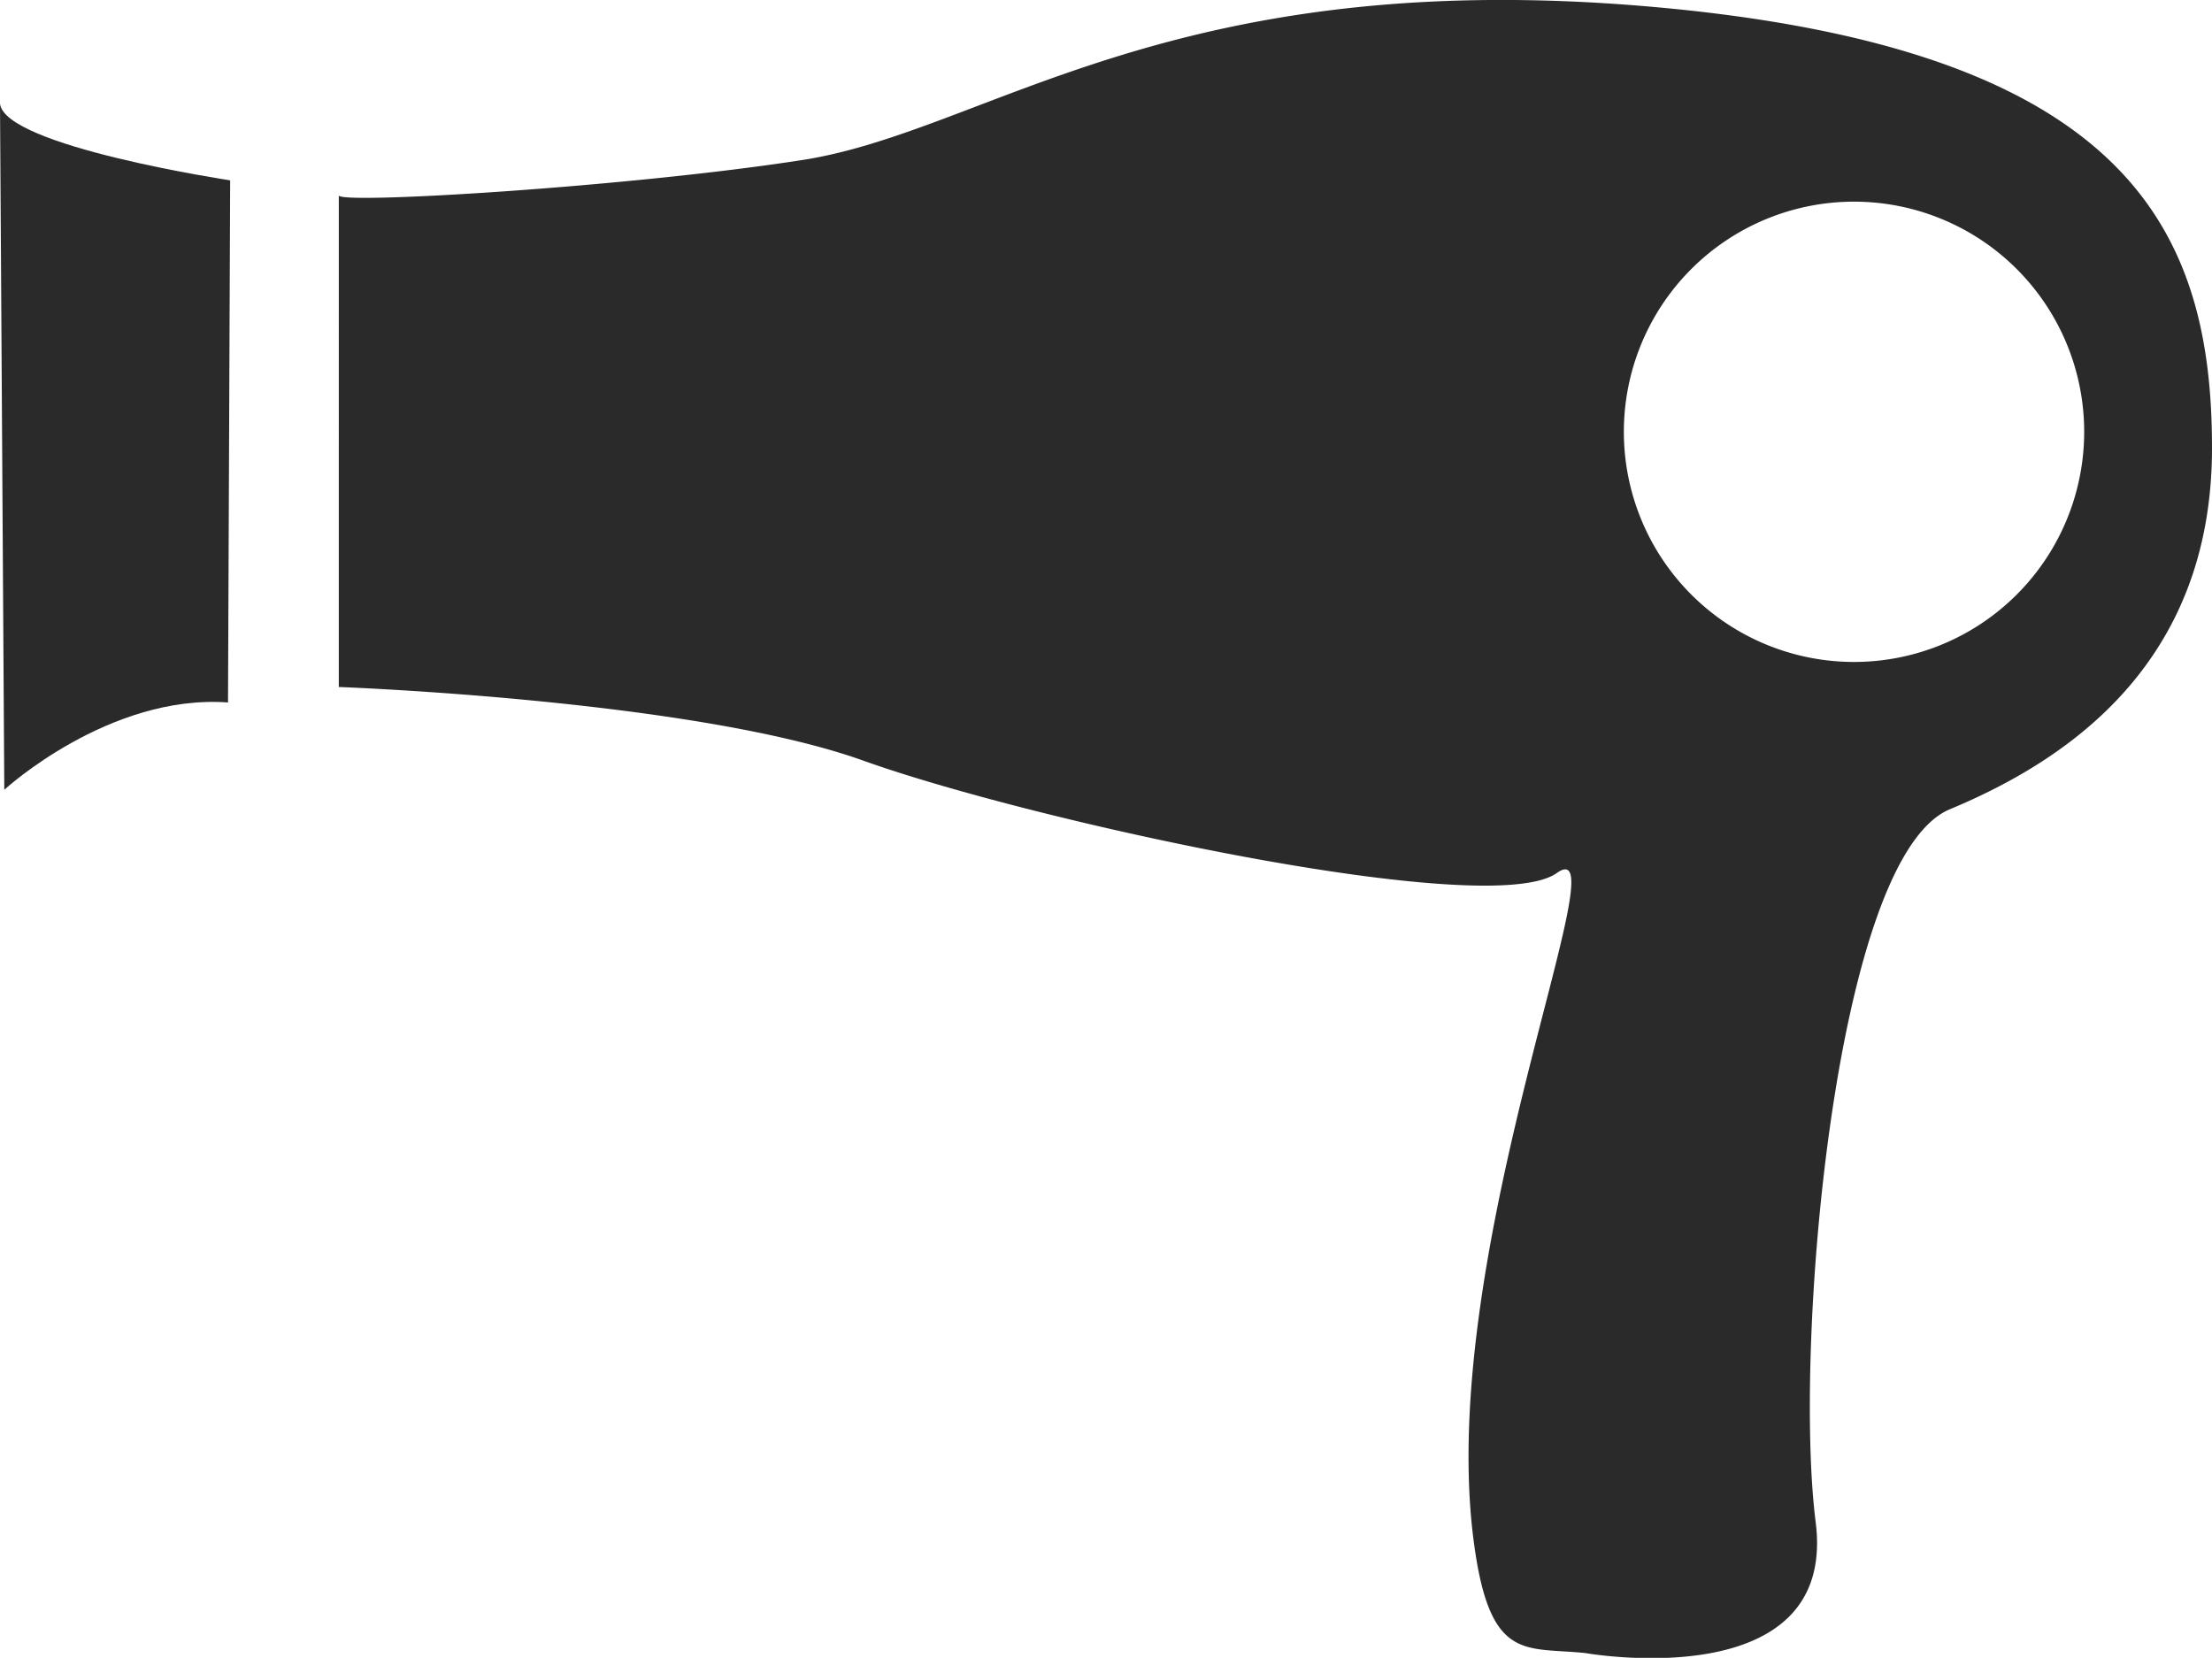 <svg xmlns="http://www.w3.org/2000/svg" viewBox="0 0 154.54 115.83"><defs><style>.cls-1{fill:#2a2a2a;}</style></defs><title>Element 11</title><g id="Ebene_2" data-name="Ebene 2"><g id="Layer_1" data-name="Layer 1"><path class="cls-1" d="M0,7.24.3,55.18s7.29-6.7,15.63-6.1l.15-36.48S.3,10.22,0,7.24Z"/><path class="cls-1" d="M115.24.46C81.74-2.44,69,9.17,56.06,11.18c-12.16,1.89-32.61,3.13-32.39,2.46V48s24.79.9,36.63,5.14S104.07,64.34,108.76,61s-8.47,26.45-5.8,46.68c1.11,8.49,3.57,7.37,7.81,7.82,0,0,17.64,3.12,16.08-9.16s1.34-46.45,9.38-49.8,18.31-10.05,18.31-25.24S148.74,3.37,115.24.46Zm14.29,45.79a16.08,16.08,0,1,1,16.08-16.08A16.08,16.08,0,0,1,129.53,46.25Z"/></g></g></svg>